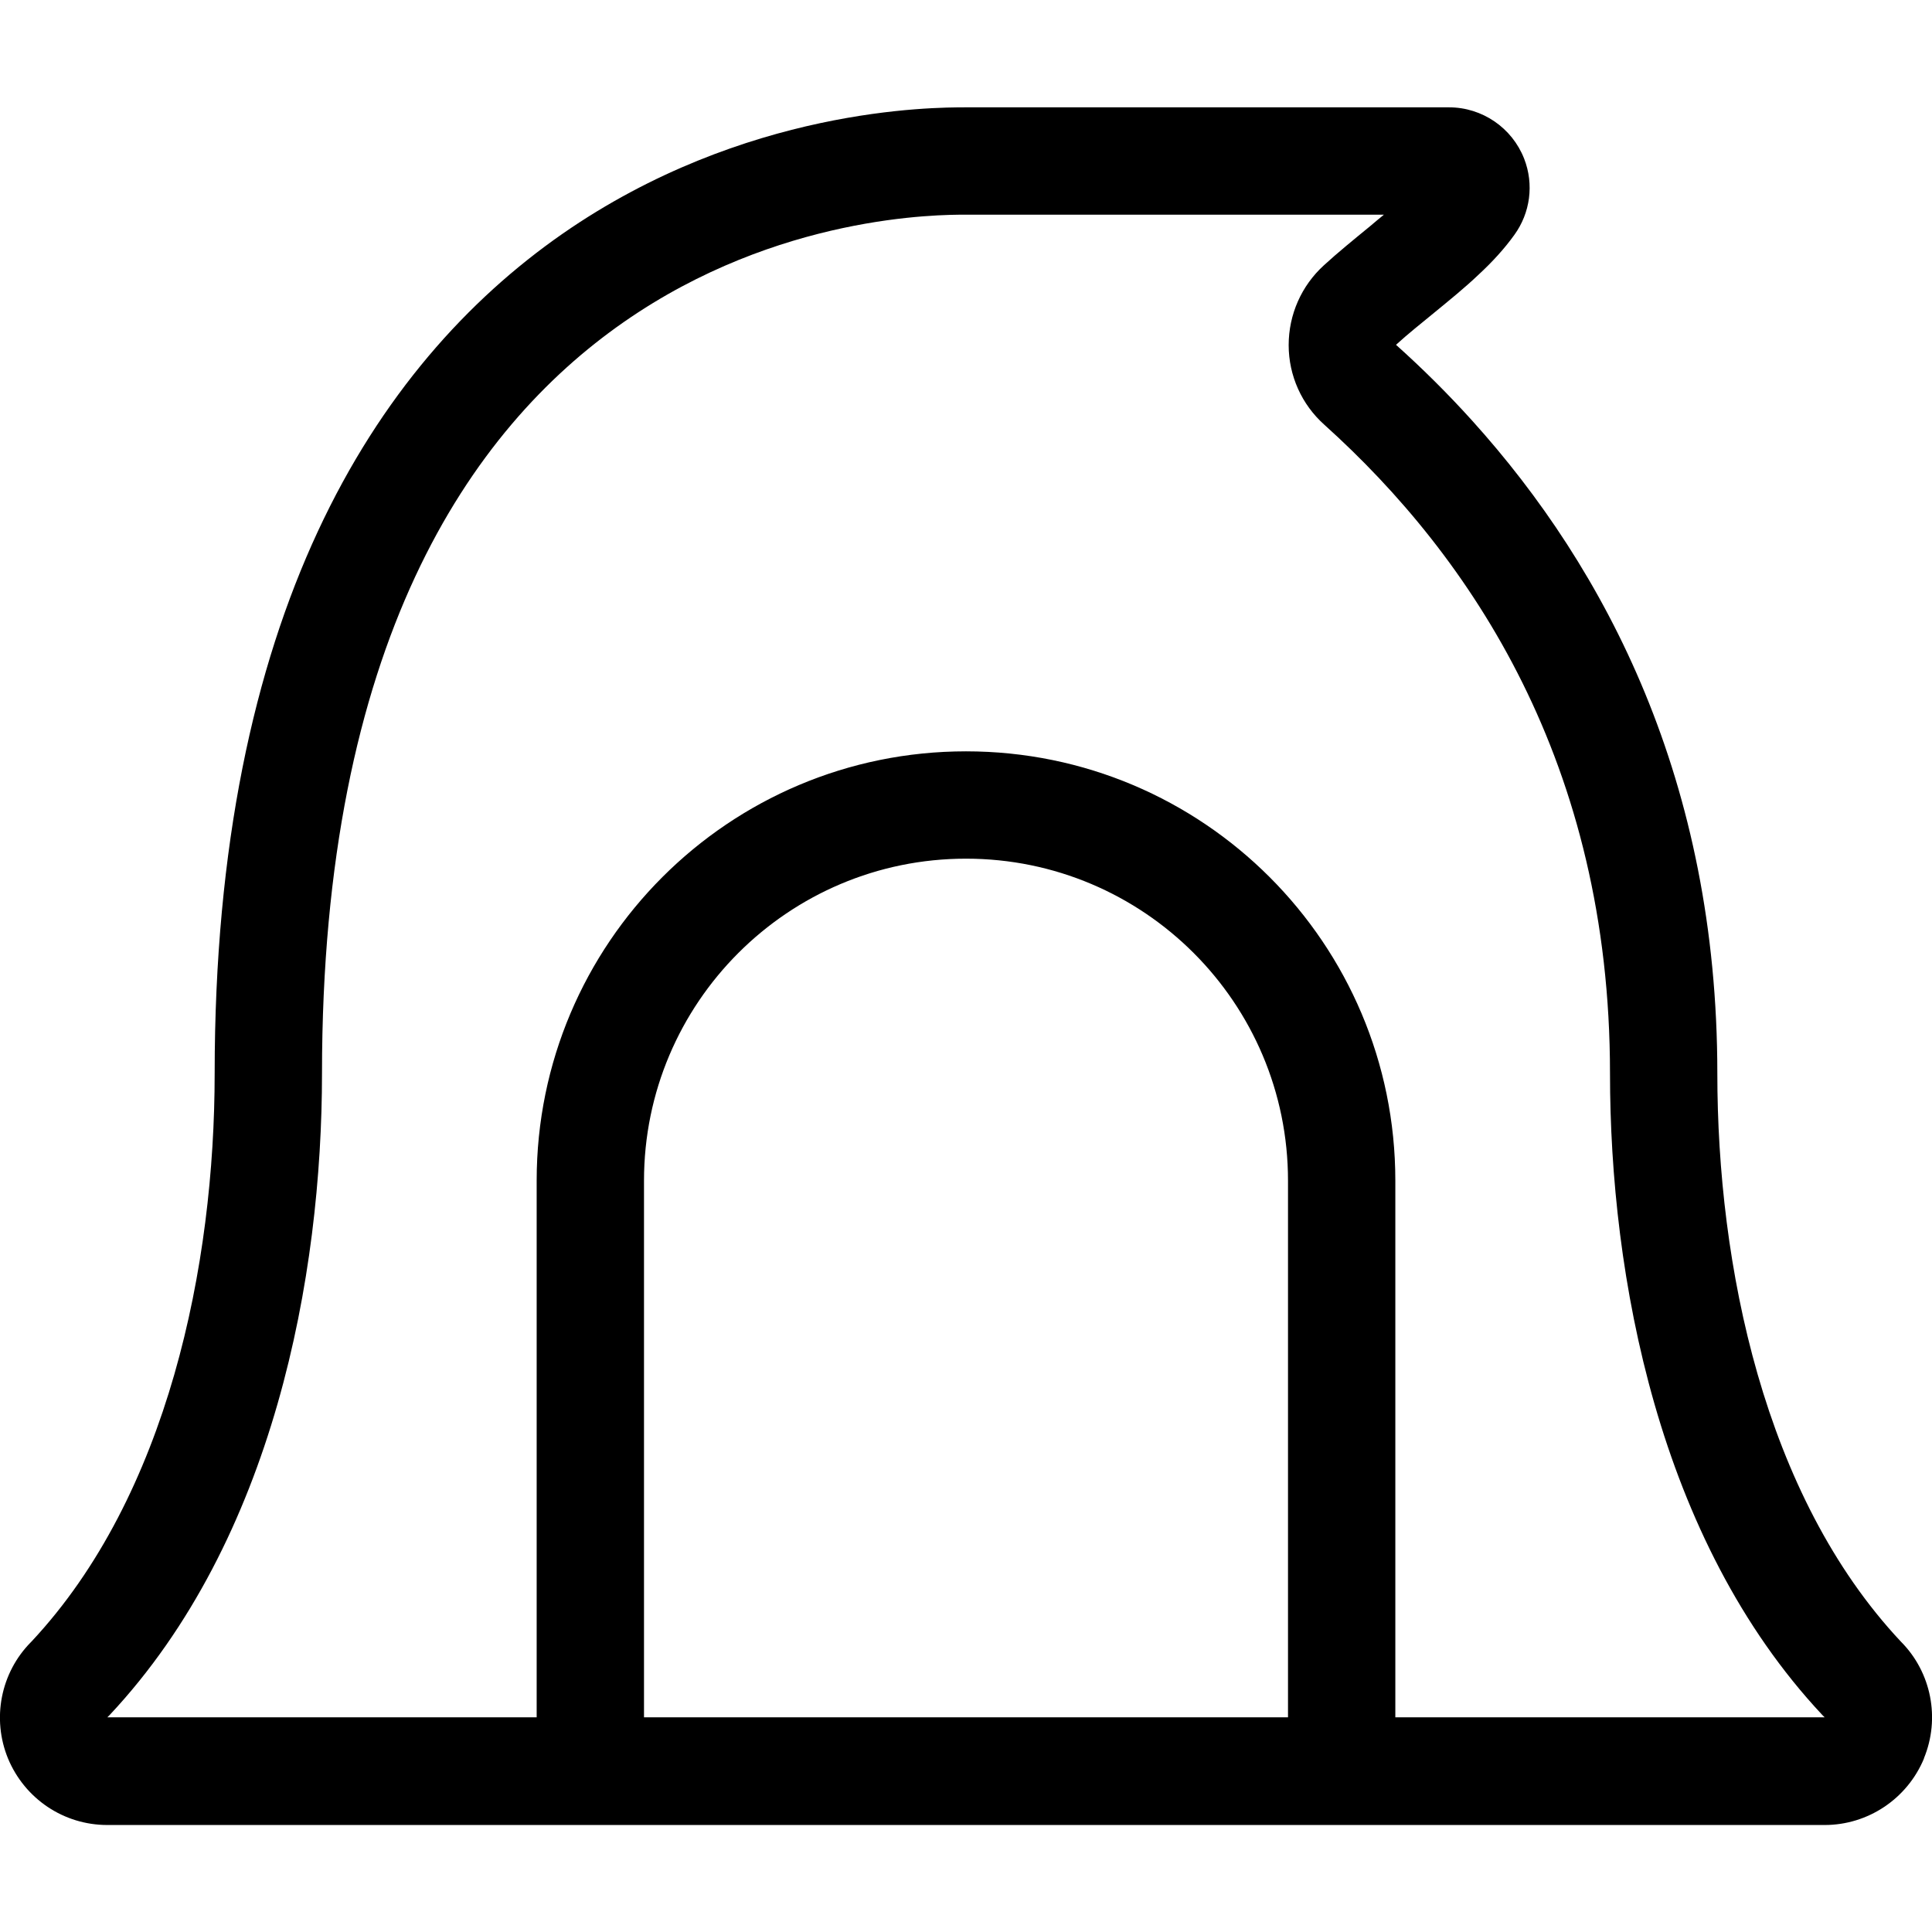 <svg xmlns="http://www.w3.org/2000/svg" width="24" height="24" viewBox="0 0 576 512"><path d="M32 480l.4-.4 .2-.2s0 0 0 0l.1-.1C81.7 427 96 348.2 96 288c0-128 44-192 90-224c46-32 94-32 102-32l124.6 0c-1.2 1-2.7 2.2-4.2 3.5c-4.4 3.6-9.8 8-13.7 11.6c-6.7 6.1-10.5 14.7-10.5 23.8s3.9 17.7 10.6 23.7C438.8 134.2 480 195.8 480 288c0 60.2 14.3 139 63.3 191.3c0 0 0 0 0 0l.1 .1c.2 .2 .4 .4 .6 .6l-128 0 0-160c0-70.7-57.3-128-128-128s-128 57.3-128 128l0 160L32 480zm160 0l0-160c0-53 43-96 96-96s96 43 96 96l0 160-192 0zm381.6 12.2c4.9-11.9 2.2-25.6-6.8-34.7c0 0 0 0 0 0l-.1-.1C525.8 413.8 512 345 512 288c0-87-33.1-150.3-73.1-194.6c-7.4-8.2-15-15.7-22.7-22.6c3.5-3.2 7.4-6.3 11.3-9.5c0 0 0 0 0 0c4.5-3.7 9.1-7.4 13.3-11.4c4-3.7 7.7-7.7 10.7-11.9c4.7-6.5 5.9-15 2.9-22.7C450.8 6.1 441.9 0 432 0L288 0c-9.8 0-66 0-120.3 37.7C111.4 76.9 64 151.8 64 288c0 57.1-13.9 125.9-54.6 169.4l-.2 .2c-9 9.1-11.7 22.8-6.8 34.7c5 12 16.6 19.8 29.6 19.8l512 0c12.9 0 24.6-7.8 29.6-19.8z"/></svg>